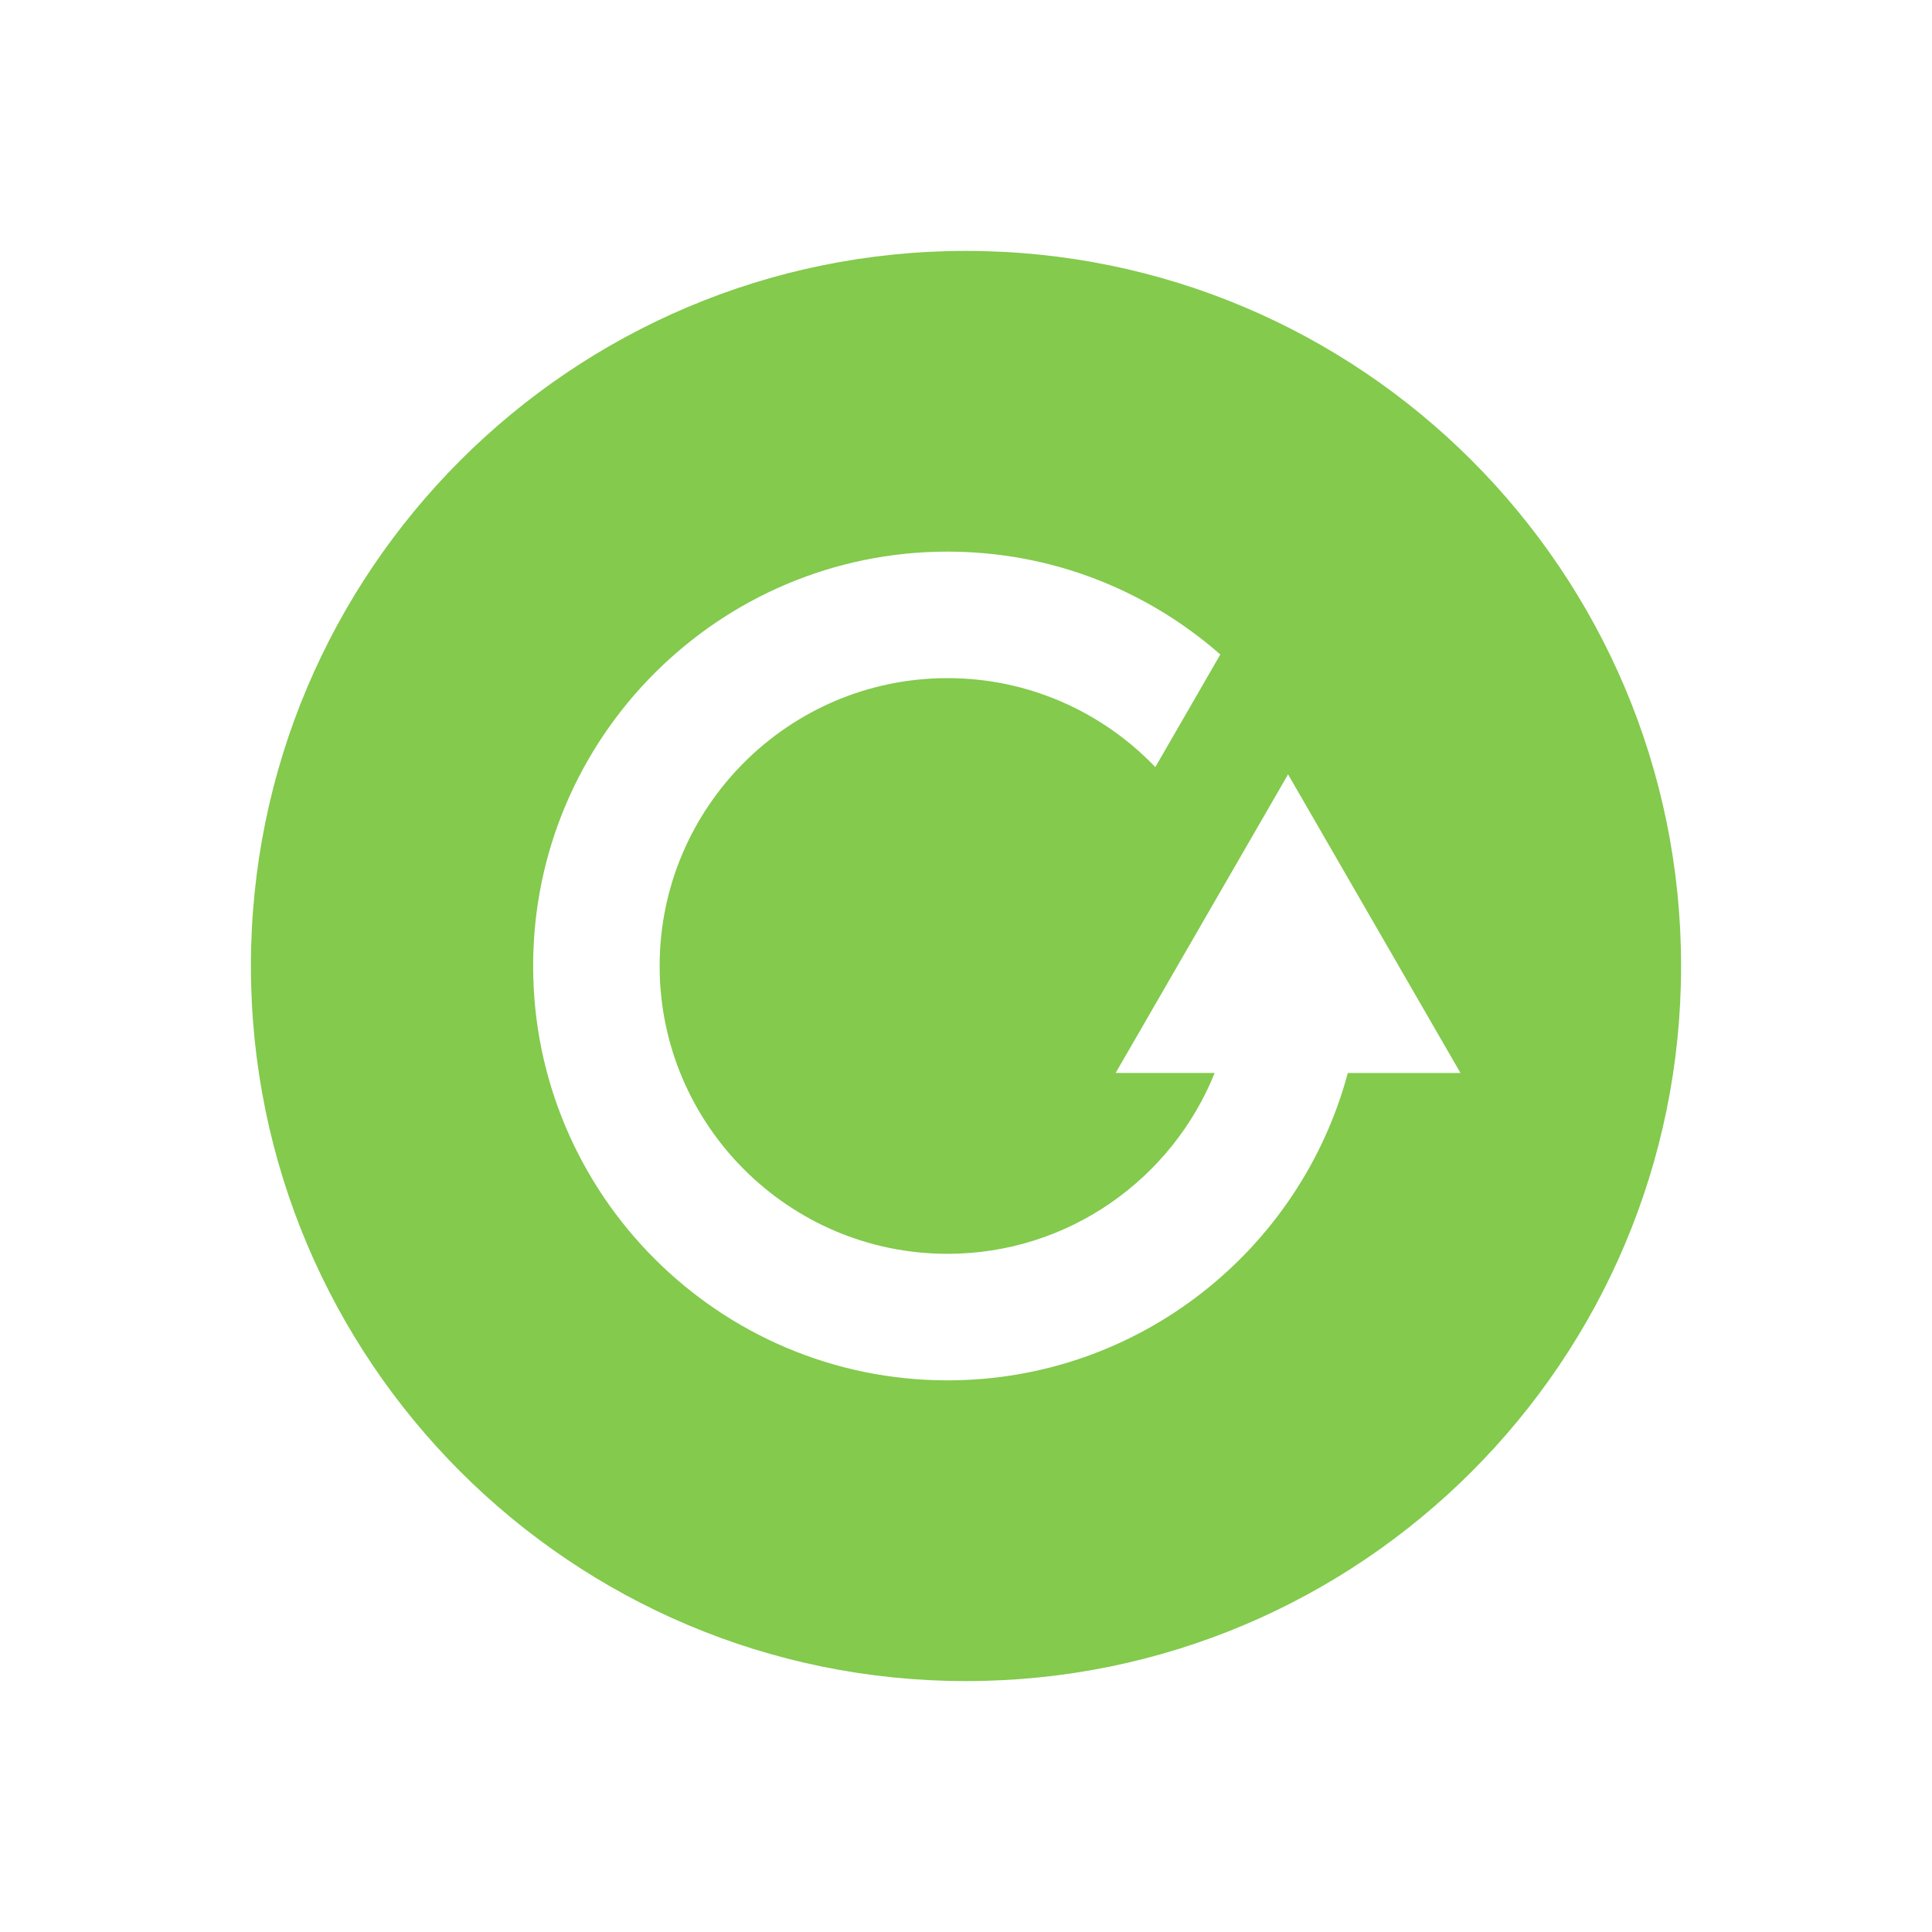 <svg width="77" height="77" viewBox="0 0 77 77" fill="none" xmlns="http://www.w3.org/2000/svg">
<g filter="url(#filter0_d)">
<path d="M38.501 6C22.761 6 10 18.76 10 34.5C10 50.239 22.761 63 38.501 63C54.24 63 67 50.239 67 34.5C67 18.76 54.24 6 38.501 6ZM53.717 38.764C51.832 45.81 45.395 51.014 37.763 51.014C28.656 51.014 21.248 43.606 21.248 34.499C21.248 25.392 28.656 17.985 37.763 17.985C41.925 17.985 45.73 19.535 48.636 22.085L46.045 26.573C43.955 24.39 41.016 23.027 37.762 23.027C31.436 23.027 26.29 28.174 26.29 34.499C26.29 40.825 31.436 45.971 37.762 45.971C42.581 45.971 46.714 42.983 48.41 38.763H44.464L51.336 26.862L58.208 38.764H53.717Z" fill="#83CA4D"/>
</g>
<defs>
<filter id="filter0_d" x="0" y="0" width="77" height="77" filterUnits="userSpaceOnUse" color-interpolation-filters="sRGB">
<feFlood flood-opacity="0" result="BackgroundImageFix"/>
<feColorMatrix in="SourceAlpha" type="matrix" values="0 0 0 0 0 0 0 0 0 0 0 0 0 0 0 0 0 0 127 0"/>
<feOffset dy="4"/>
<feGaussianBlur stdDeviation="5"/>
<feColorMatrix type="matrix" values="0 0 0 0 0.343 0 0 0 0 0.529 0 0 0 0 0.201 0 0 0 0.3 0"/>
<feBlend mode="normal" in2="BackgroundImageFix" result="effect1_dropShadow"/>
<feBlend mode="normal" in="SourceGraphic" in2="effect1_dropShadow" result="shape"/>
</filter>
</defs>
</svg>
